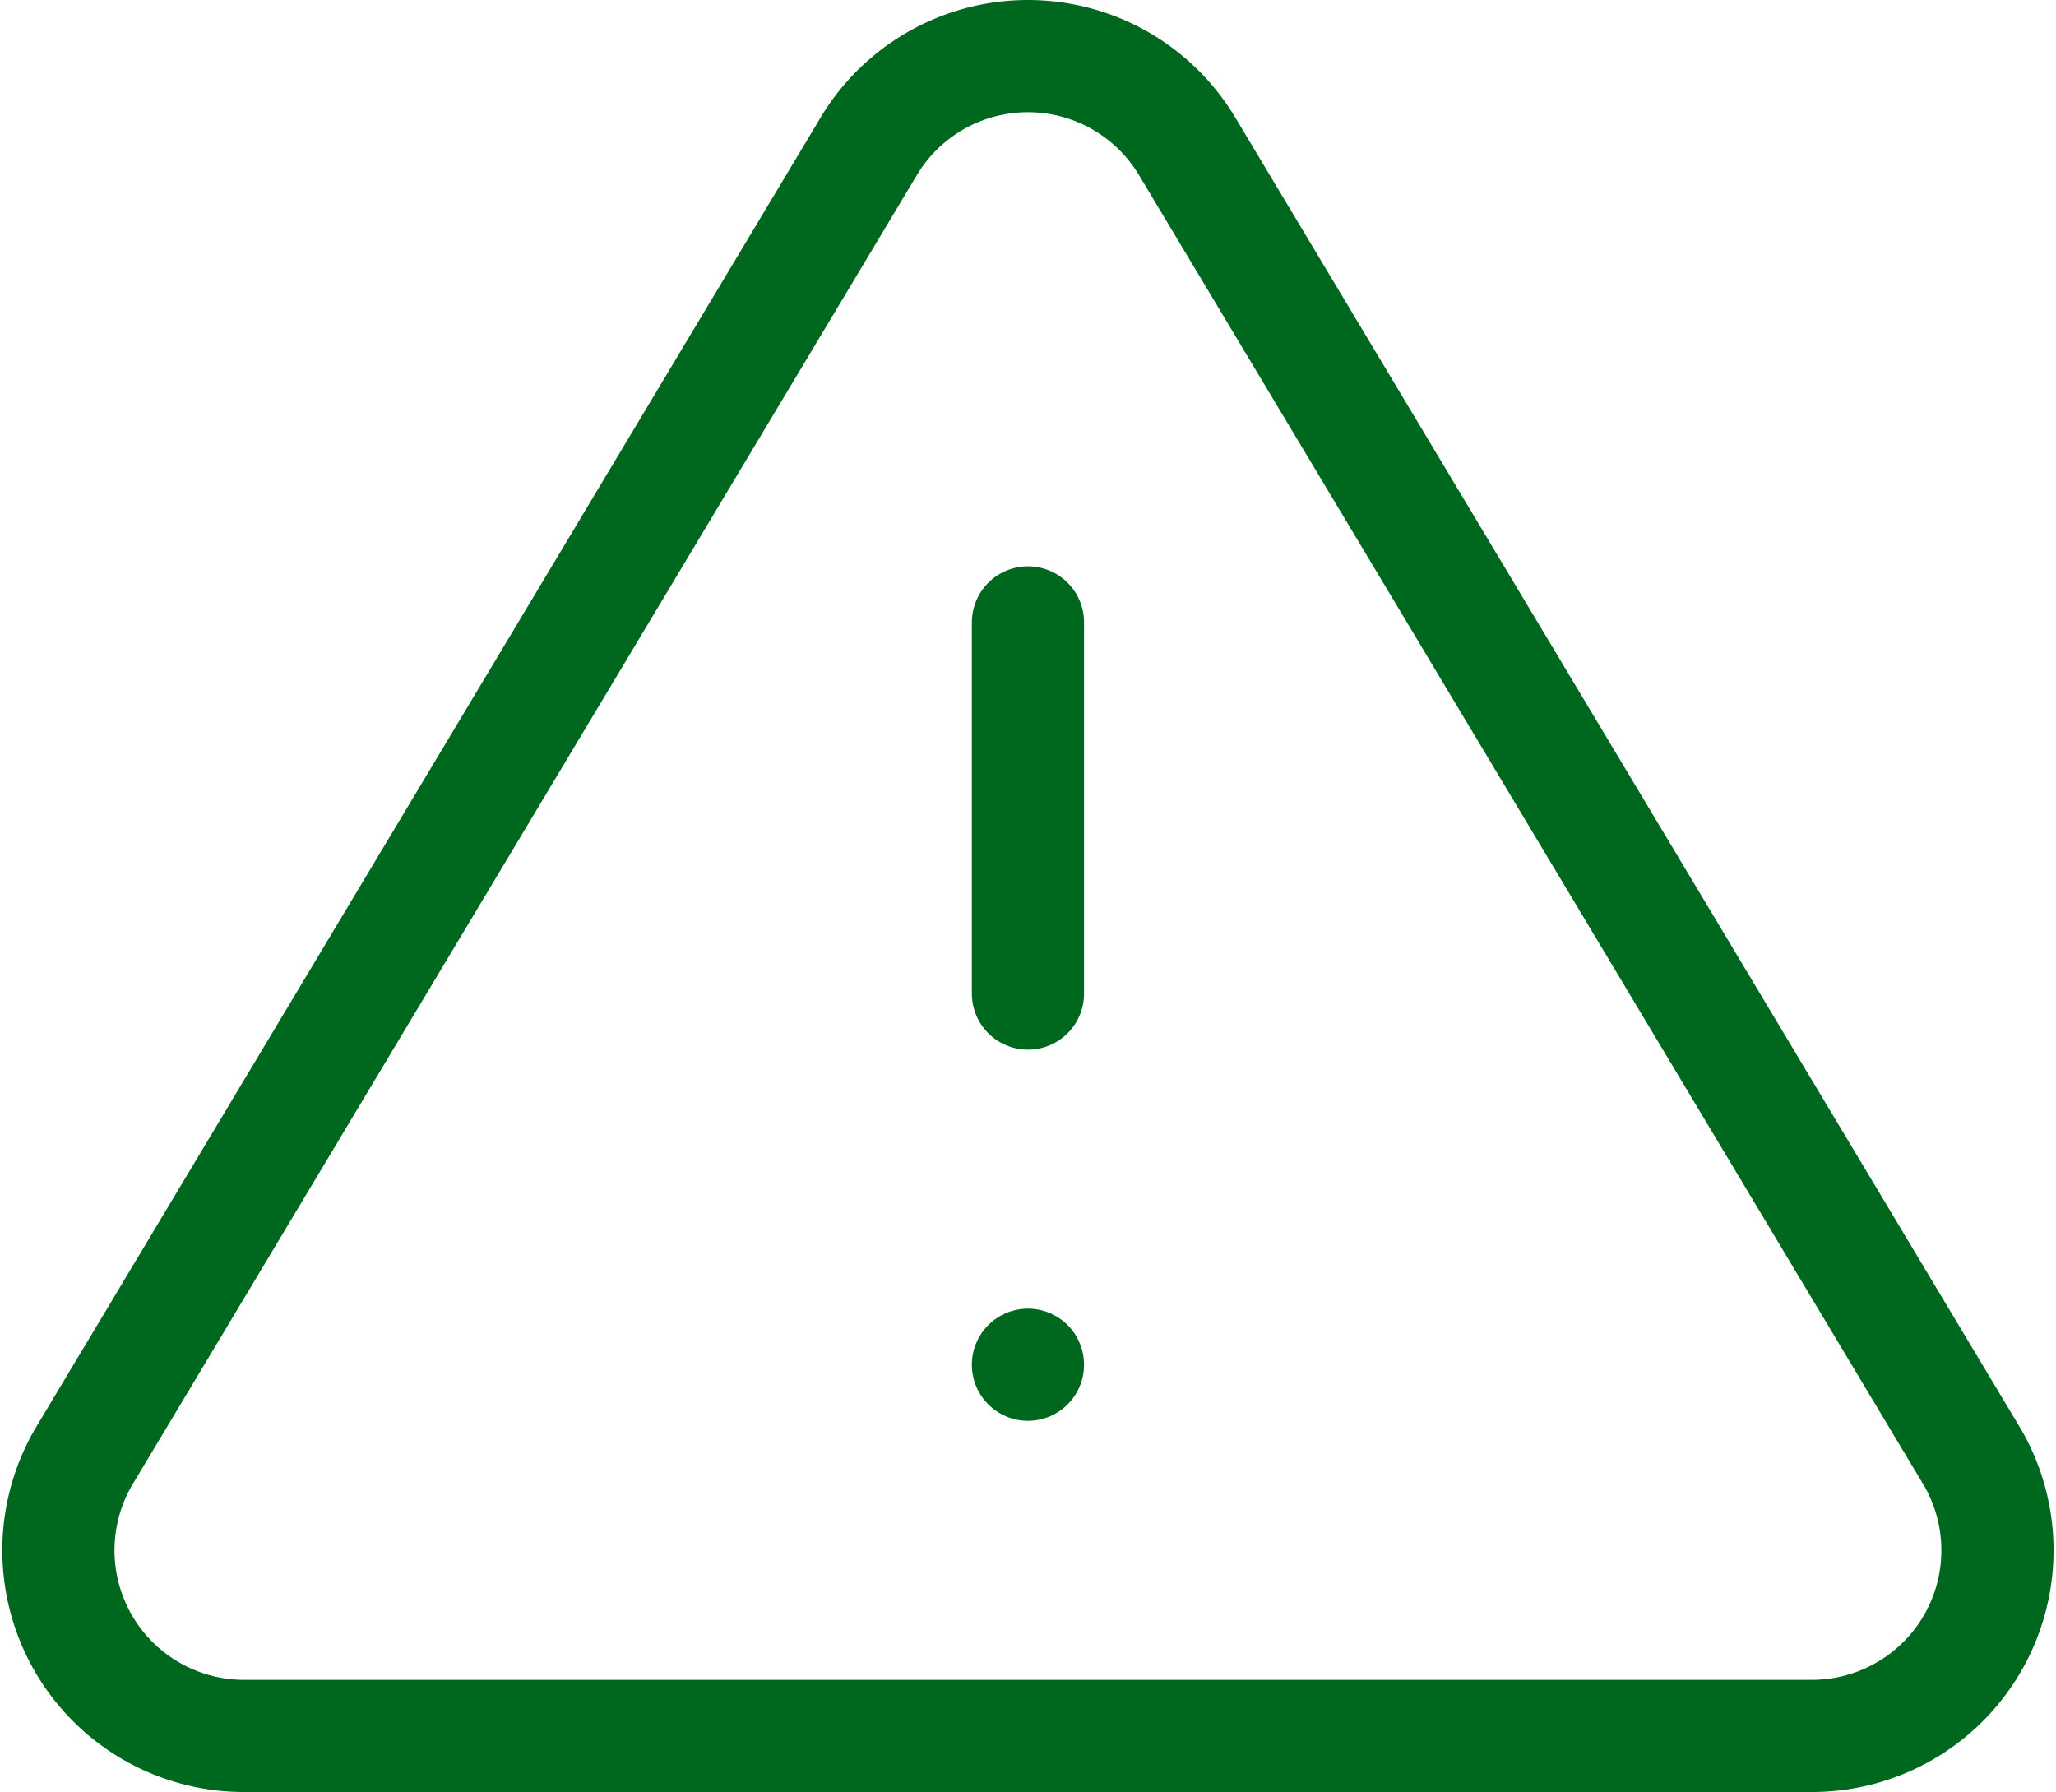 <svg xmlns="http://www.w3.org/2000/svg" width="91.637" height="79.871" viewBox="0 0 91.637 79.871">
  <g id="Icon_feather-alert-triangle" data-name="Icon feather-alert-triangle" transform="translate(0.276 -1.846)">
    <path id="Path_10" data-name="Path 10" d="M38.468,8.328,3.436,66.809a8.272,8.272,0,0,0,7.072,12.408H80.571a8.272,8.272,0,0,0,7.072-12.408L52.612,8.328a8.272,8.272,0,0,0-14.145,0Z" transform="translate(0 0)" fill="none" stroke="#00671e" stroke-linecap="round" stroke-linejoin="round" stroke-width="5"/>
    <path id="Path_11" data-name="Path 11" d="M18,13.5V30.044" transform="translate(27.54 16.086)" fill="none" stroke="#00671e" stroke-linecap="round" stroke-linejoin="round" stroke-width="5"/>
    <path id="Path_12" data-name="Path 12" d="M18,25.5h0" transform="translate(27.54 37.173)" fill="none" stroke="#00671e" stroke-linecap="round" stroke-linejoin="round" stroke-width="5"/>
  </g>
</svg>
